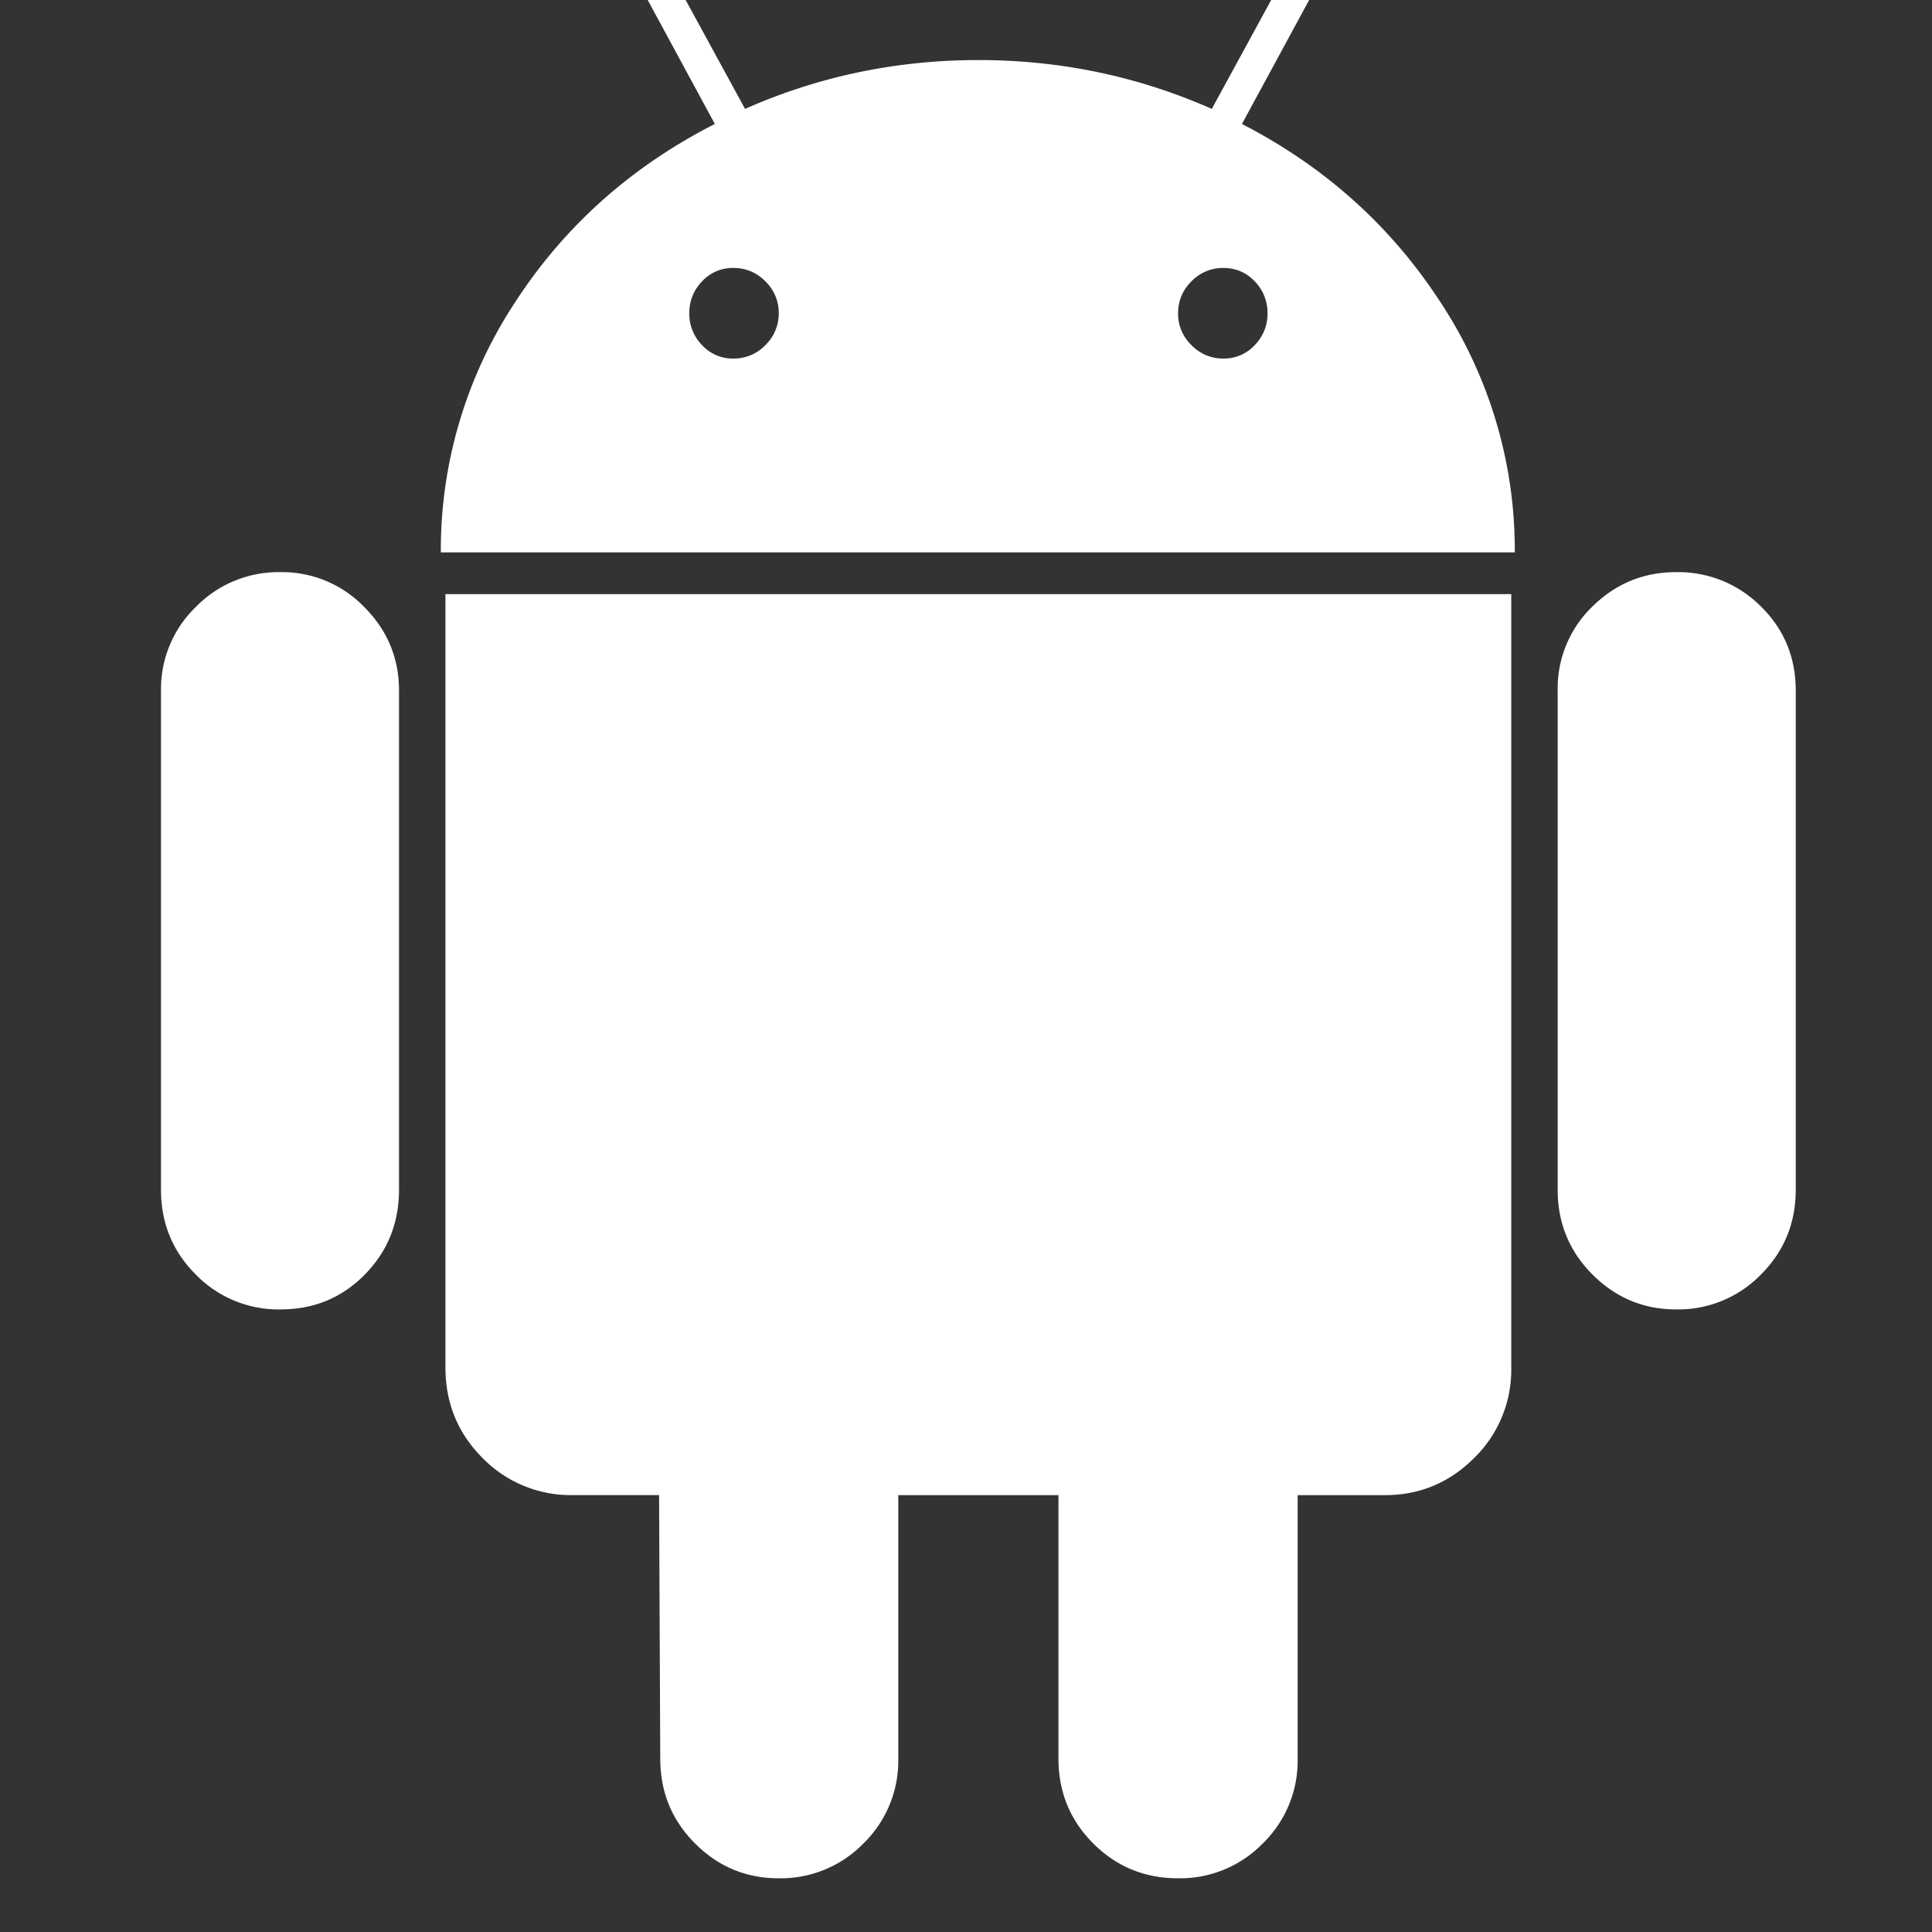 <svg width="36" height="36" viewBox="0 0 36 36" fill="none" xmlns="http://www.w3.org/2000/svg">
    <rect x="0" y="0" width="36" height="36" fill="#333333" stroke="none"/>
    <g clip-path="url(#qvh5hvvhva)" fill="#fff">
        <path d="M5.228 10.661a2.15 2.15 0 0 0-1.579.649A2.124 2.124 0 0 0 3 12.868v9.302c0 .621.216 1.147.649 1.58a2.15 2.15 0 0 0 1.58.649c.619 0 1.142-.216 1.568-.649.425-.433.638-.959.638-1.58v-9.302c0-.606-.216-1.125-.649-1.558a2.125 2.125 0 0 0-1.558-.649zM23.142 2.31l1.536-2.834c.101-.187.065-.331-.108-.432-.187-.088-.331-.043-.432.129L22.58 2.029c-1.37-.606-2.82-.91-4.348-.91-1.53 0-2.979.304-4.349.91L12.325-.827c-.1-.172-.245-.216-.432-.13-.174.102-.21.246-.108.433L13.32 2.31c-1.558.794-2.798 1.9-3.721 3.321a8.388 8.388 0 0 0-1.385 4.662h20.012a8.39 8.39 0 0 0-1.385-4.662c-.923-1.42-2.157-2.527-3.7-3.321zm-8.88 4.121a.811.811 0 0 1-.596.25.774.774 0 0 1-.584-.25.829.829 0 0 1-.238-.594c0-.231.08-.429.238-.595a.777.777 0 0 1 .584-.249c.231 0 .43.083.595.249a.814.814 0 0 1 .25.595.815.815 0 0 1-.25.594zm9.118 0a.776.776 0 0 1-.584.25.81.81 0 0 1-.595-.25.81.81 0 0 1-.249-.594c0-.231.083-.429.249-.595a.812.812 0 0 1 .595-.249c.23 0 .425.083.584.249a.831.831 0 0 1 .238.595.83.83 0 0 1-.238.594zM8.3 25.48c0 .664.231 1.226.692 1.688a2.297 2.297 0 0 0 1.688.691h1.601l.022 4.912c0 .62.216 1.147.649 1.58.432.432.952.648 1.557.648a2.15 2.15 0 0 0 1.58-.649 2.15 2.15 0 0 0 .649-1.579V27.86h2.985v4.911c0 .62.216 1.147.649 1.58.433.432.959.648 1.58.648a2.15 2.15 0 0 0 1.578-.649 2.15 2.15 0 0 0 .65-1.579V27.86h1.622c.649 0 1.204-.23 1.666-.692a2.296 2.296 0 0 0 .692-1.688V11.071H8.3V25.48zM31.233 10.661c-.607 0-1.125.213-1.558.638a2.116 2.116 0 0 0-.65 1.569v9.302c0 .621.217 1.147.65 1.58.433.433.952.649 1.558.649a2.15 2.15 0 0 0 1.579-.649c.432-.433.649-.959.649-1.58v-9.302c0-.62-.217-1.143-.65-1.569a2.17 2.17 0 0 0-1.578-.638z"/>
    </g>
    <defs>
        <clipPath id="qvh5hvvhva">
            <path fill="#fff" d="M0 0h36v36H0z"/>
        </clipPath>
    </defs>
</svg>
